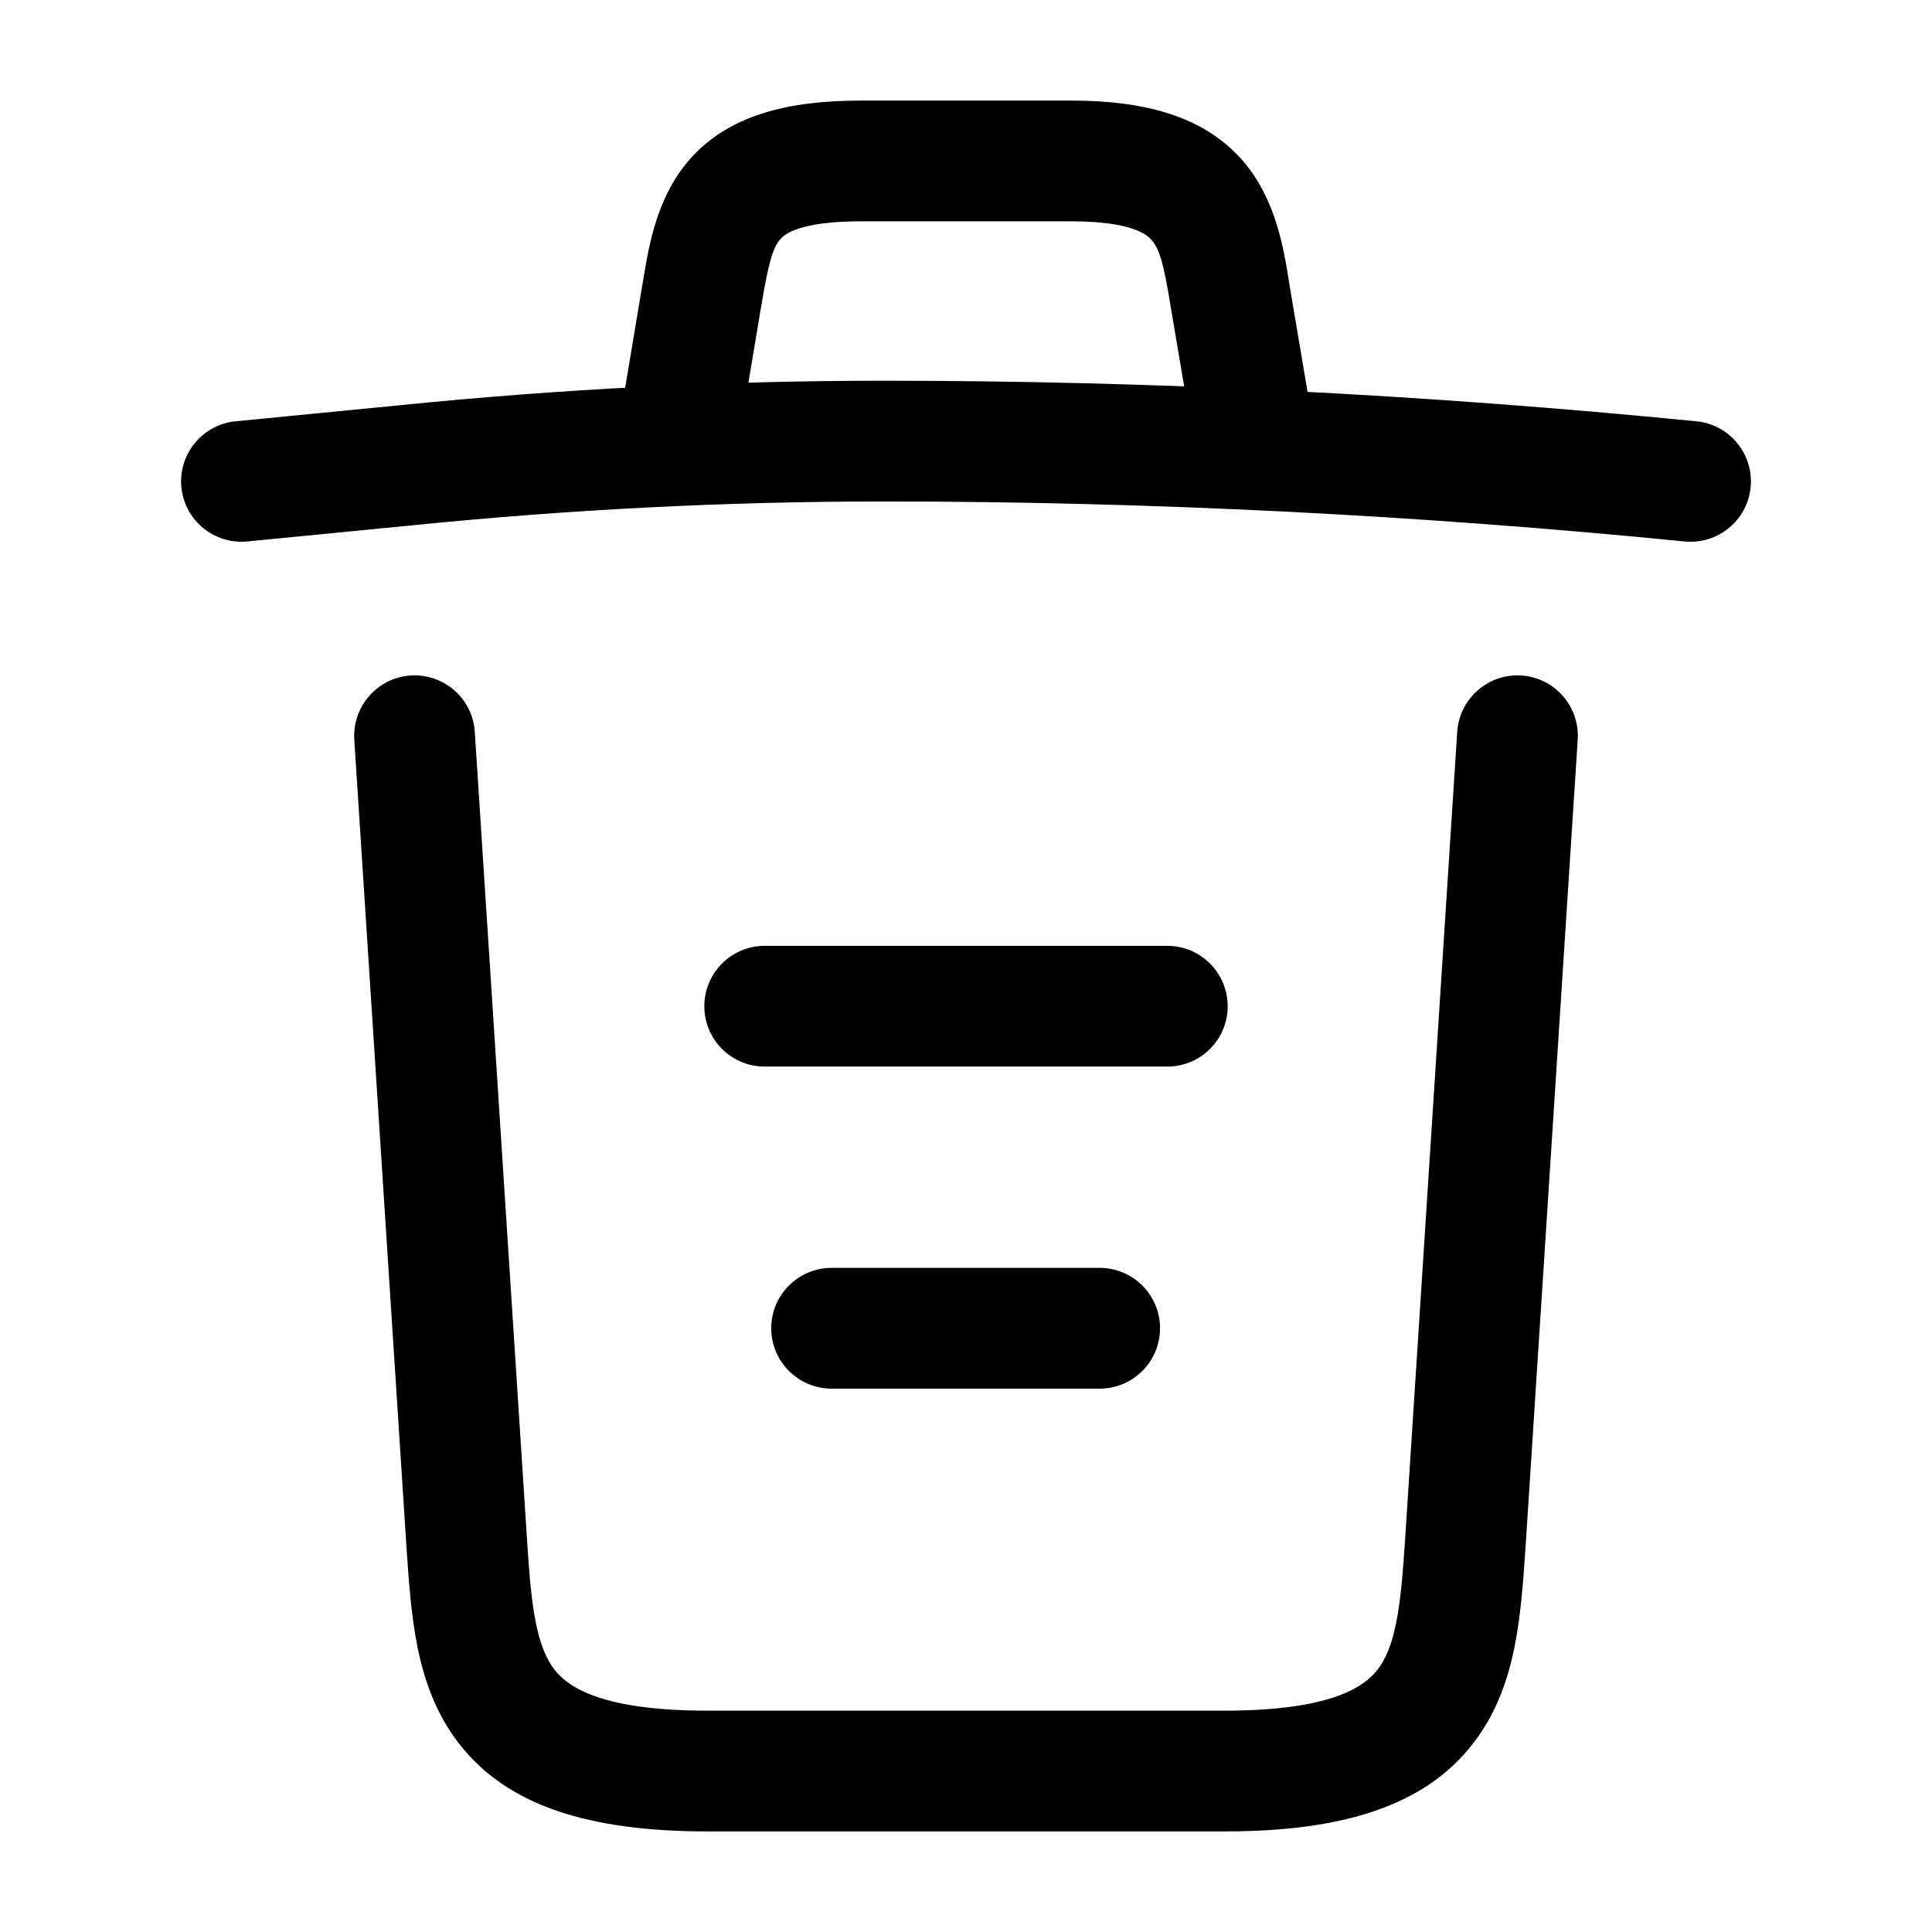 <svg width="16" height="16" viewBox="0 0 16 16" fill="black" xmlns="http://www.w3.org/2000/svg">
<path fill-rule="evenodd" clip-rule="evenodd" d="M3.311 3.356C4.647 3.221 5.983 3.153 7.32 3.153C9.564 3.153 11.813 3.268 14.049 3.489C14.324 3.516 14.525 3.761 14.498 4.036C14.47 4.311 14.226 4.511 13.951 4.484C11.747 4.266 9.53 4.153 7.32 4.153C6.017 4.153 4.714 4.219 3.41 4.351L3.409 4.351L2.049 4.484C1.774 4.511 1.529 4.31 1.502 4.035C1.476 3.761 1.676 3.516 1.951 3.489L3.311 3.356Z" fill="current"/>
<path fill-rule="evenodd" clip-rule="evenodd" d="M6.306 2.523L6.16 3.396C6.114 3.669 5.856 3.852 5.584 3.806C5.312 3.761 5.128 3.503 5.174 3.231L5.32 2.357C5.323 2.342 5.326 2.326 5.328 2.31C5.374 2.033 5.441 1.626 5.713 1.319C6.029 0.96 6.511 0.833 7.127 0.833H8.873C9.497 0.833 9.979 0.97 10.293 1.332C10.564 1.645 10.63 2.053 10.674 2.326C10.676 2.339 10.678 2.352 10.68 2.365L10.826 3.23C10.873 3.502 10.689 3.76 10.417 3.806C10.145 3.852 9.887 3.669 9.84 3.397L9.693 2.527C9.638 2.185 9.602 2.062 9.537 1.988C9.502 1.946 9.377 1.833 8.873 1.833H7.127C6.616 1.833 6.495 1.943 6.463 1.98C6.401 2.05 6.367 2.167 6.306 2.523Z" fill="current"/>
<path fill-rule="evenodd" clip-rule="evenodd" d="M12.599 5.594C12.874 5.612 13.084 5.85 13.066 6.126L12.632 12.842L12.631 12.854C12.614 13.105 12.594 13.381 12.543 13.638C12.489 13.904 12.395 14.185 12.203 14.434C11.803 14.956 11.12 15.167 10.14 15.167H5.86C4.88 15.167 4.198 14.956 3.797 14.434C3.605 14.185 3.511 13.904 3.457 13.638C3.406 13.381 3.386 13.105 3.369 12.854L3.368 12.839L2.934 6.126C2.917 5.85 3.126 5.612 3.401 5.594C3.677 5.577 3.915 5.786 3.932 6.061L4.366 12.772C4.366 12.772 4.366 12.773 4.366 12.773C4.384 13.042 4.4 13.255 4.438 13.44C4.474 13.621 4.525 13.74 4.59 13.825C4.703 13.971 4.98 14.167 5.86 14.167H10.14C11.02 14.167 11.298 13.971 11.41 13.825C11.476 13.74 11.526 13.621 11.562 13.44C11.6 13.255 11.616 13.042 11.635 12.773C11.635 12.773 11.635 12.772 11.635 12.772L12.068 6.061C12.086 5.786 12.323 5.577 12.599 5.594Z" fill="current"/>
<path fill-rule="evenodd" clip-rule="evenodd" d="M6.387 11C6.387 10.724 6.611 10.5 6.887 10.5H9.107C9.383 10.5 9.607 10.724 9.607 11C9.607 11.276 9.383 11.5 9.107 11.5H6.887C6.611 11.5 6.387 11.276 6.387 11Z" fill="current"/>
<path fill-rule="evenodd" clip-rule="evenodd" d="M5.833 8.333C5.833 8.057 6.057 7.833 6.333 7.833H9.667C9.943 7.833 10.167 8.057 10.167 8.333C10.167 8.61 9.943 8.833 9.667 8.833H6.333C6.057 8.833 5.833 8.61 5.833 8.333Z" fill="current"/>
</svg>
